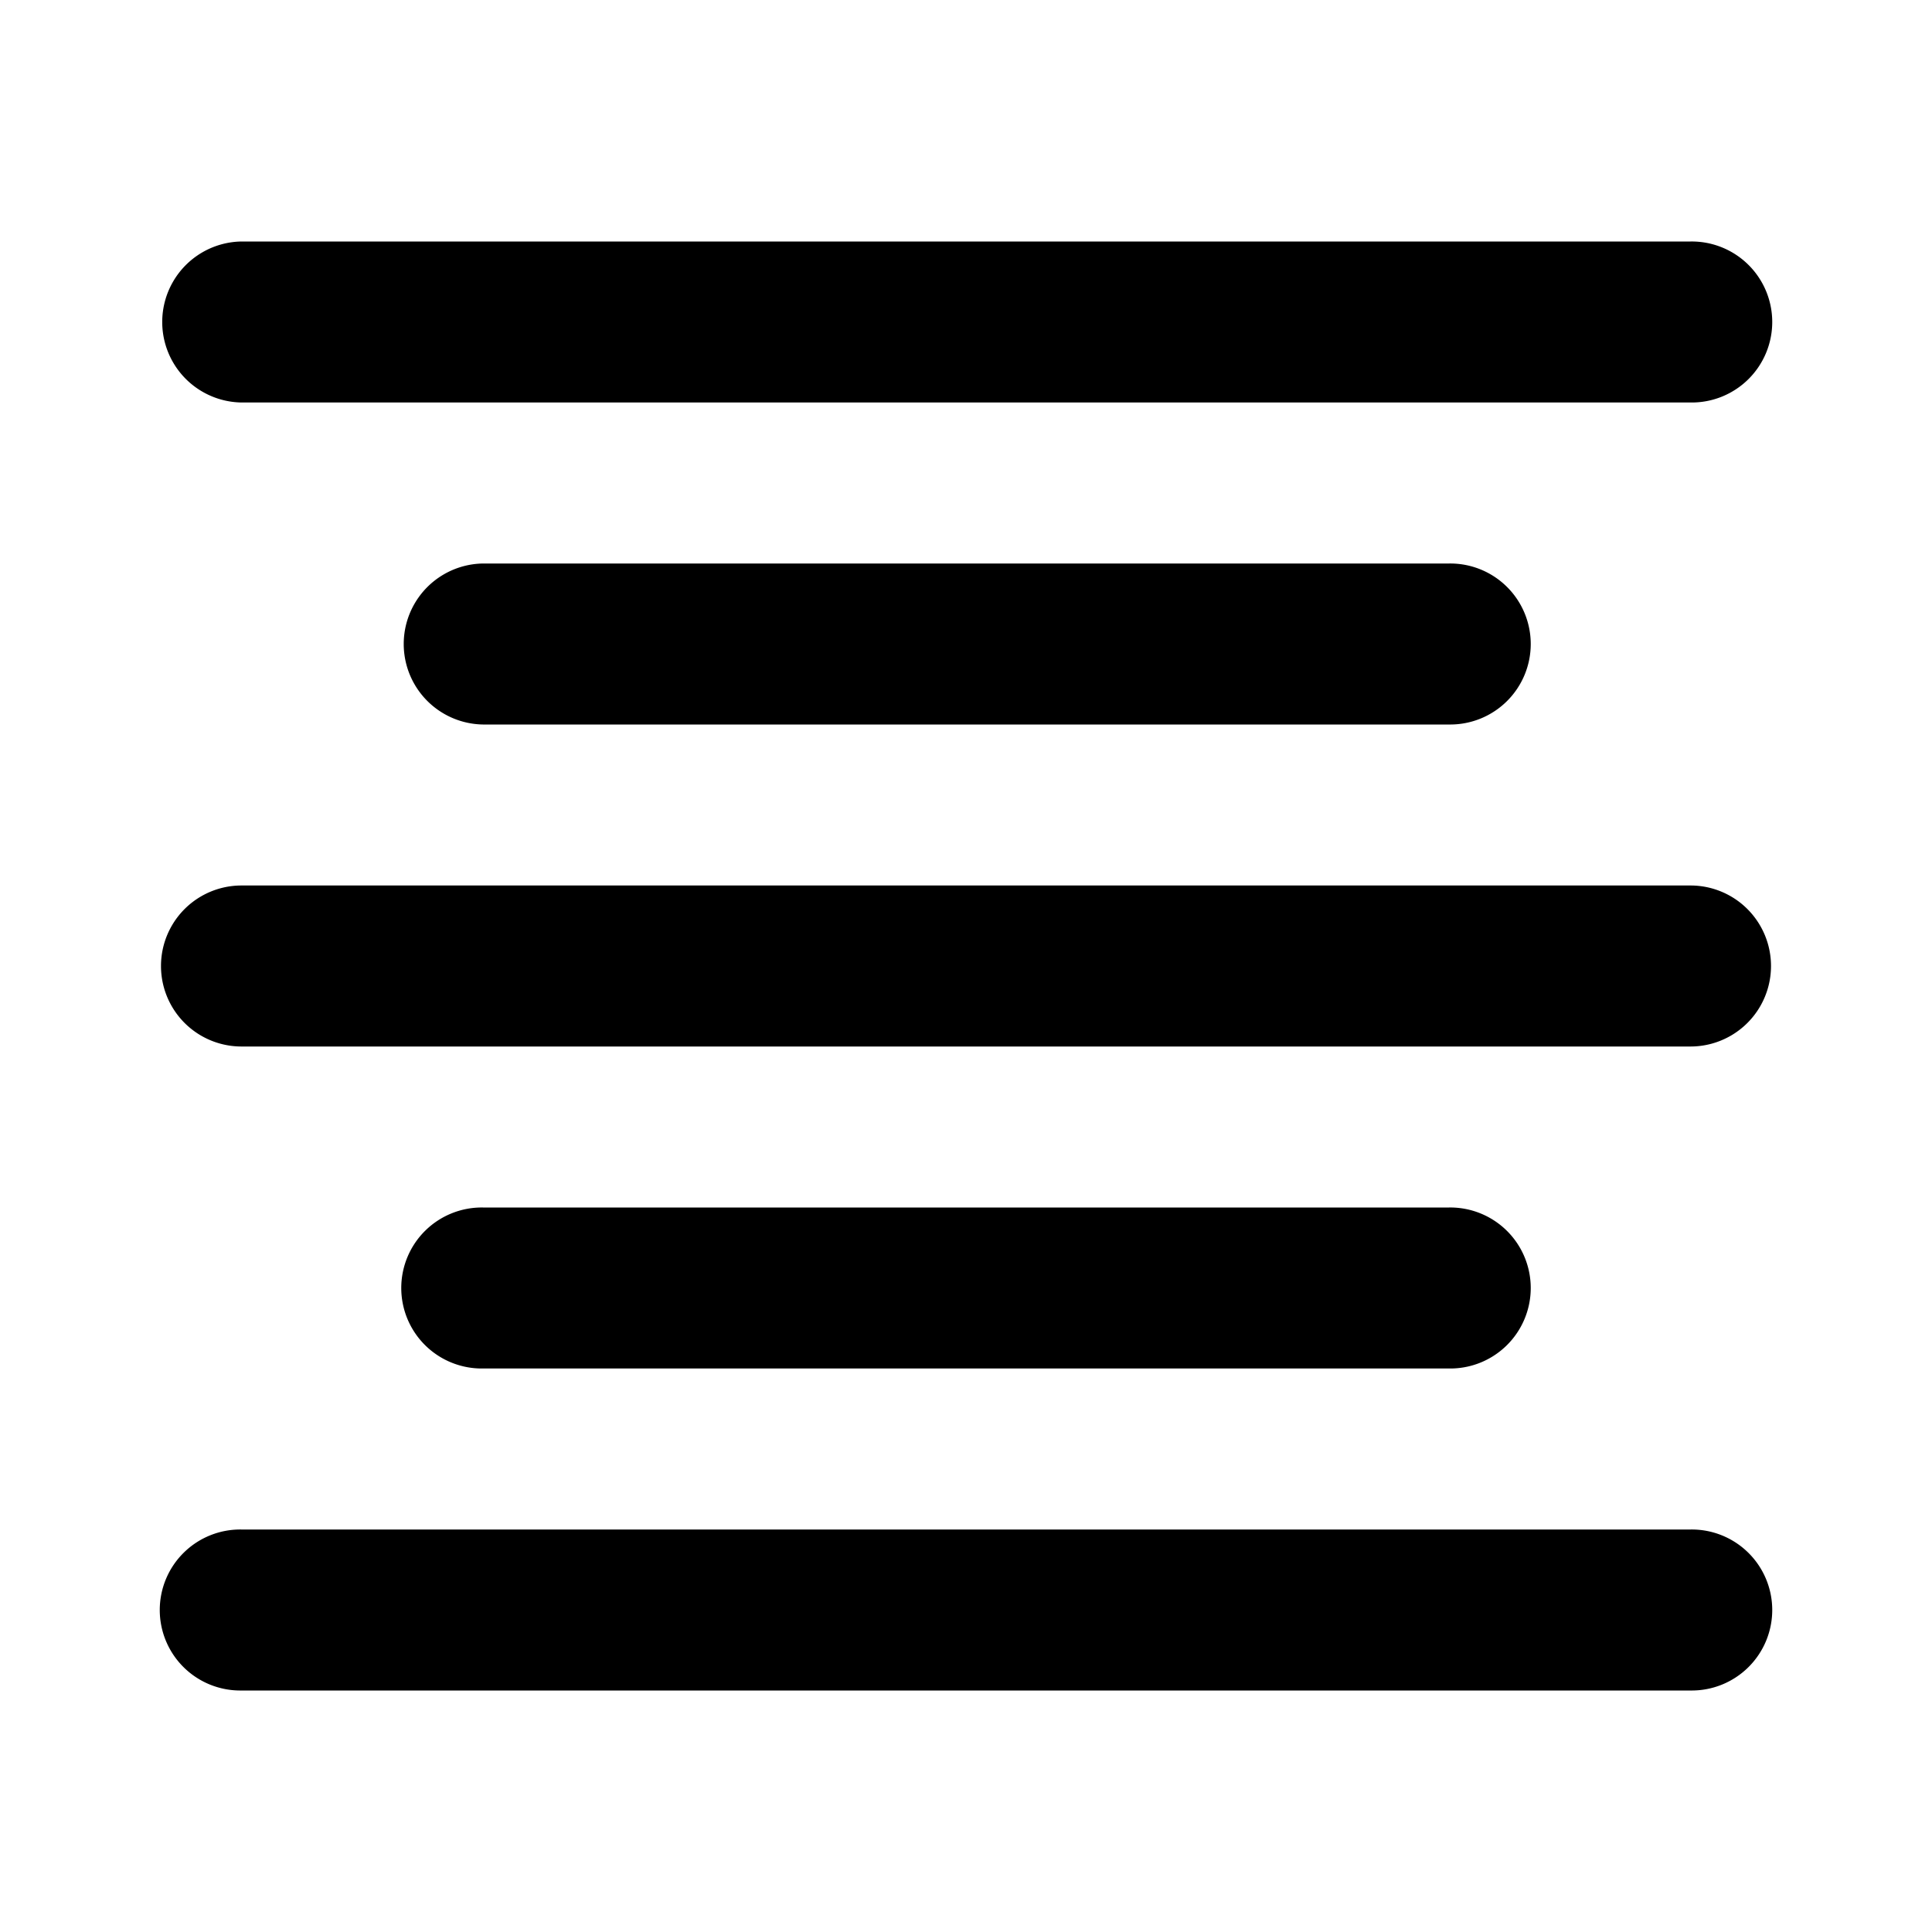 <svg viewBox="0 0 1024 1024" focusable="false"><path d="M896 810.67a42.67 42.67 0 110 85.33H128a42.67 42.67 0 110-85.33h768zM768 640a42.67 42.67 0 110 85.33H256a42.67 42.67 0 110-85.33h512zm128-170.67a42.67 42.67 0 110 85.34H128a42.67 42.67 0 110-85.34h768zM768 298.67a42.67 42.67 0 110 85.33H256a42.67 42.67 0 010-85.33h512zM896 128a42.67 42.67 0 110 85.33H128a42.67 42.67 0 010-85.33h768z" /></svg>